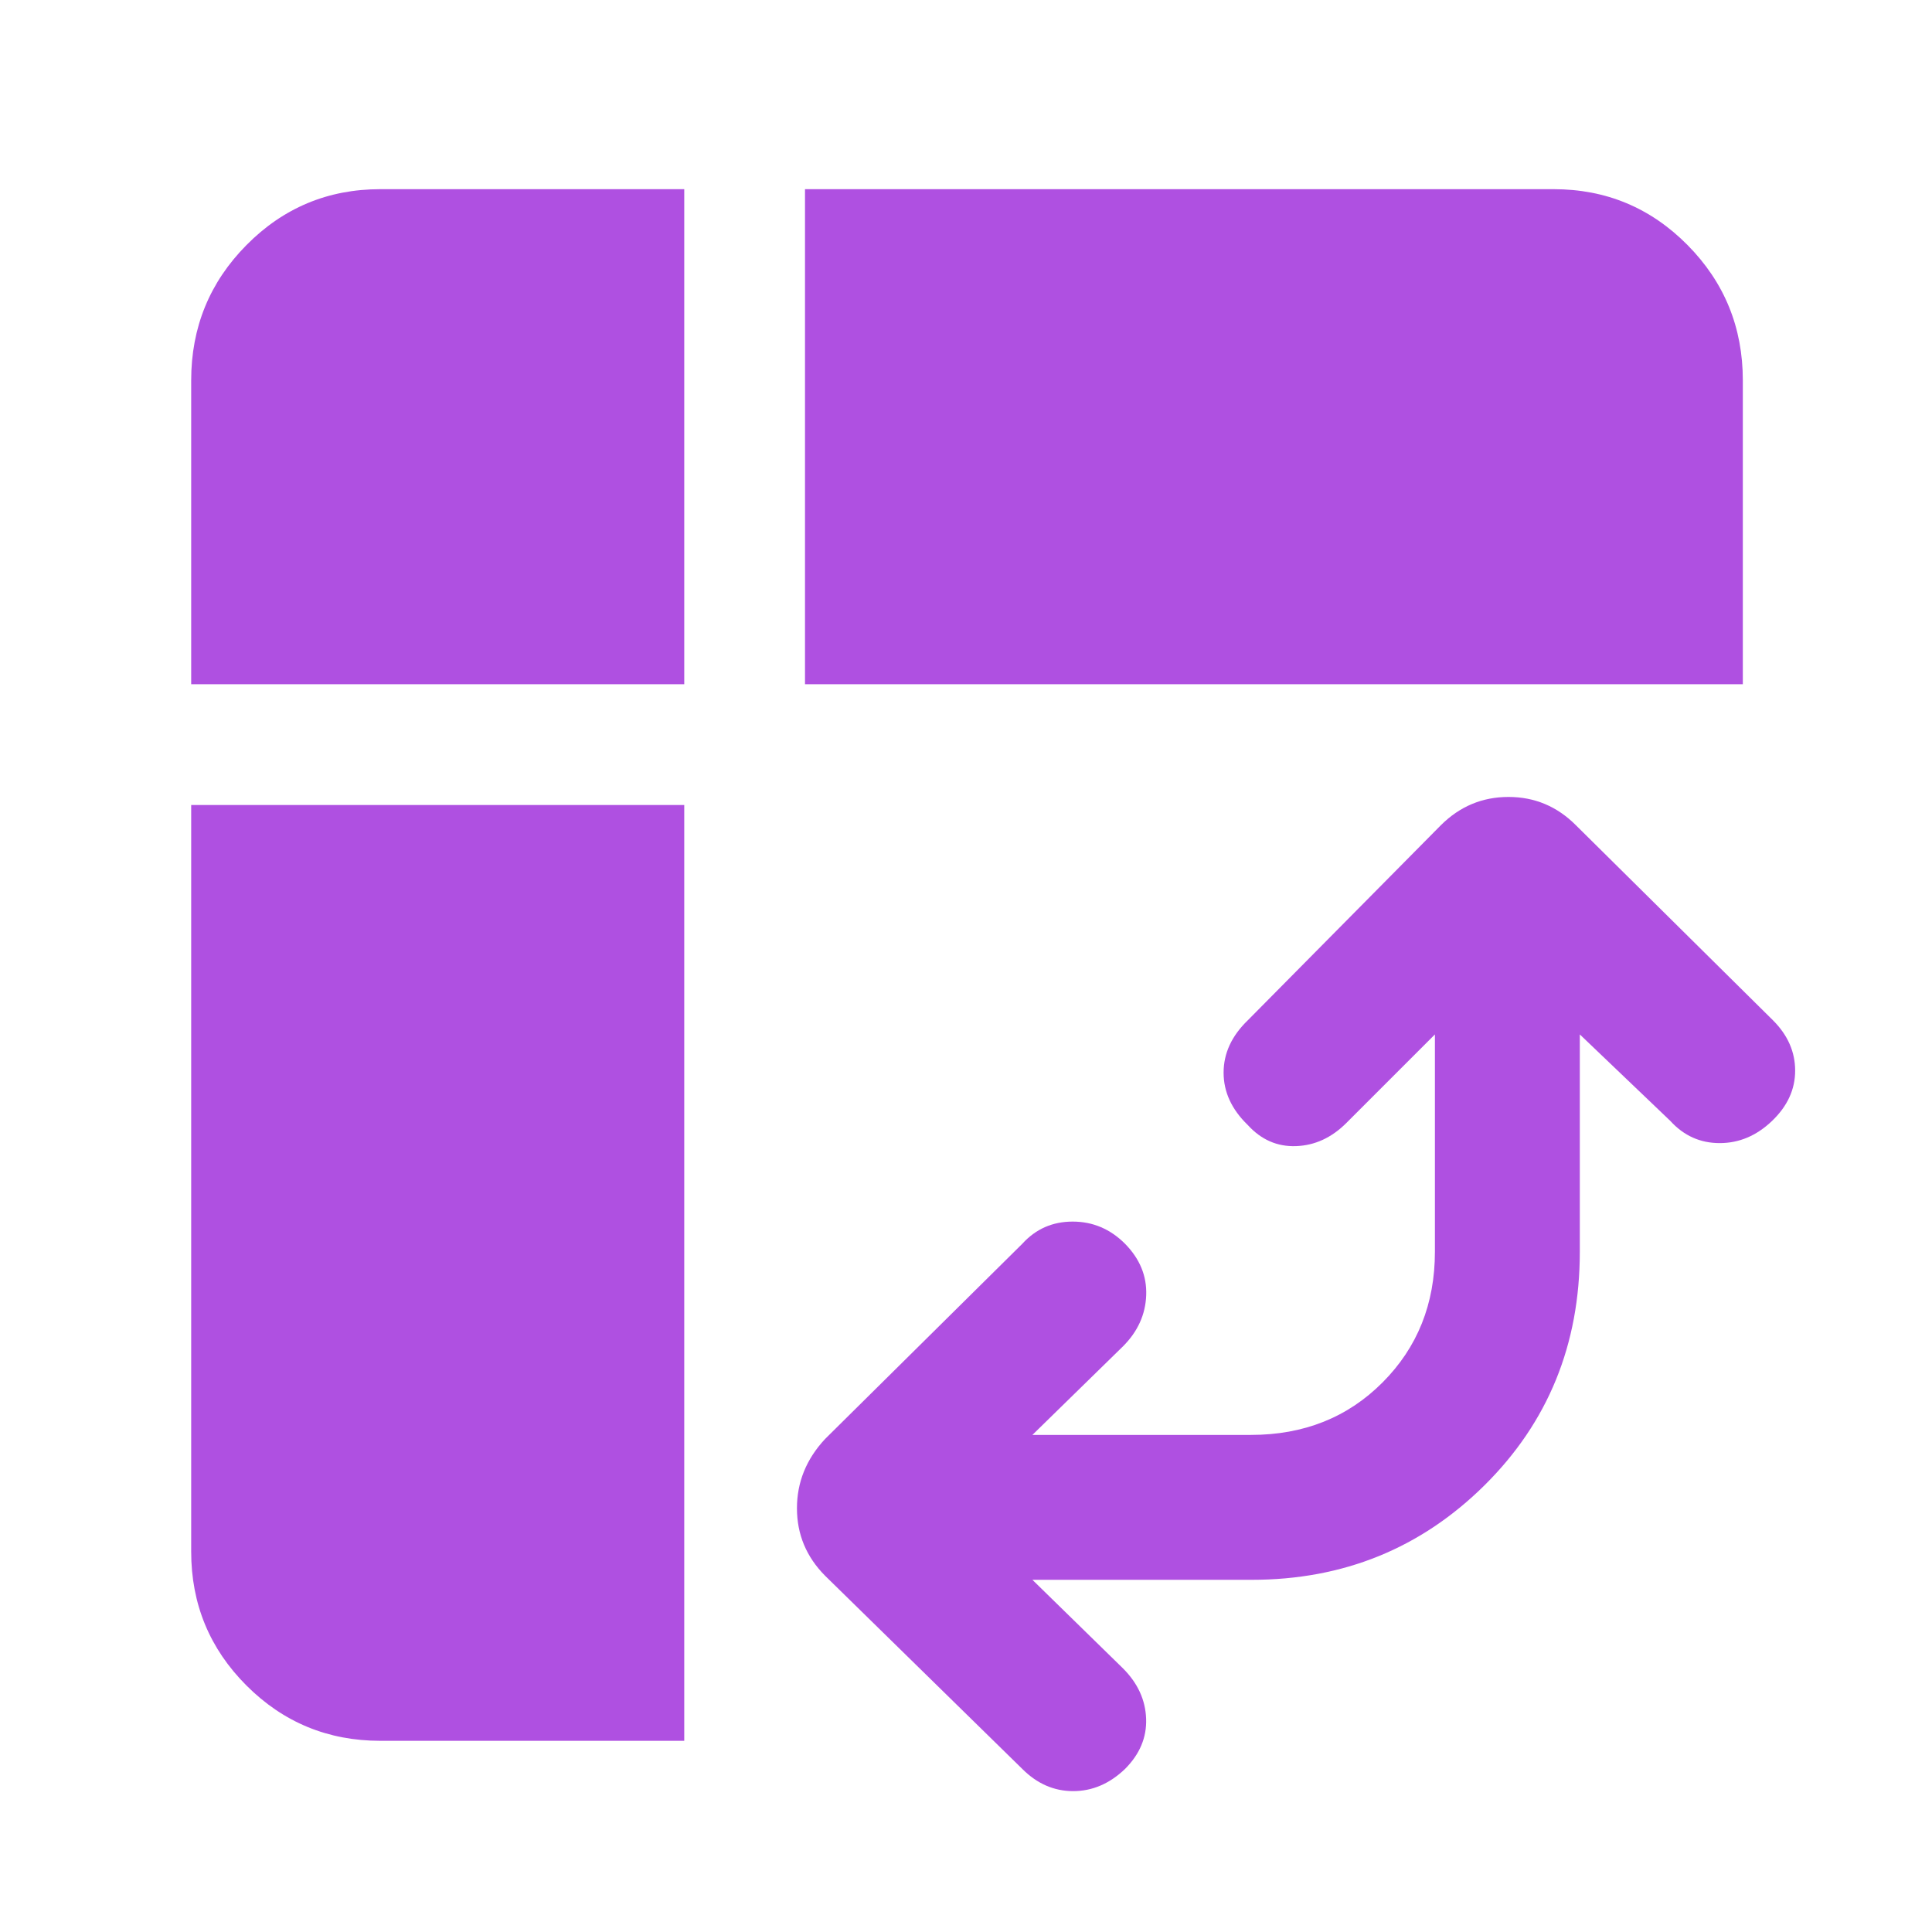 <svg xmlns="http://www.w3.org/2000/svg" height="48" viewBox="0 -960 960 960" width="48"><path fill="rgb(175, 80, 225)" d="M400-620v-246h372q39.05 0 66.53 27.77Q866-810.46 866-771v151H400ZM189-95q-39.05 0-66.53-27.47Q95-149.95 95-189v-371h245v465H189ZM95-620v-151q0-39.46 27.47-67.23Q149.95-866 189-866h151v246H95Zm418 445 45 44q11 11 11.5 25T559-81q-11.51 11-25.76 11Q519-70 508-81l-98-96q-14-14.09-14-33.55Q396-230 410-245l98-97q10-11 25-11t26 11q11.08 11.25 10.54 25.62Q569-302 558-291l-45 44h108.61Q661-247 687-273.09q26-26.08 26-64.91v-108l-44 44q-11 11-25 11.5T620-401q-12-11.61-12-26t12-26l96-97q14.09-14 33.55-14Q769-564 783-550l98 97q11 11 11 25t-11.5 25q-11.5 11-26 11T830-403l-45-43v108q0 69.17-47.41 116.09Q690.17-175 622-175H513Z"/></svg>